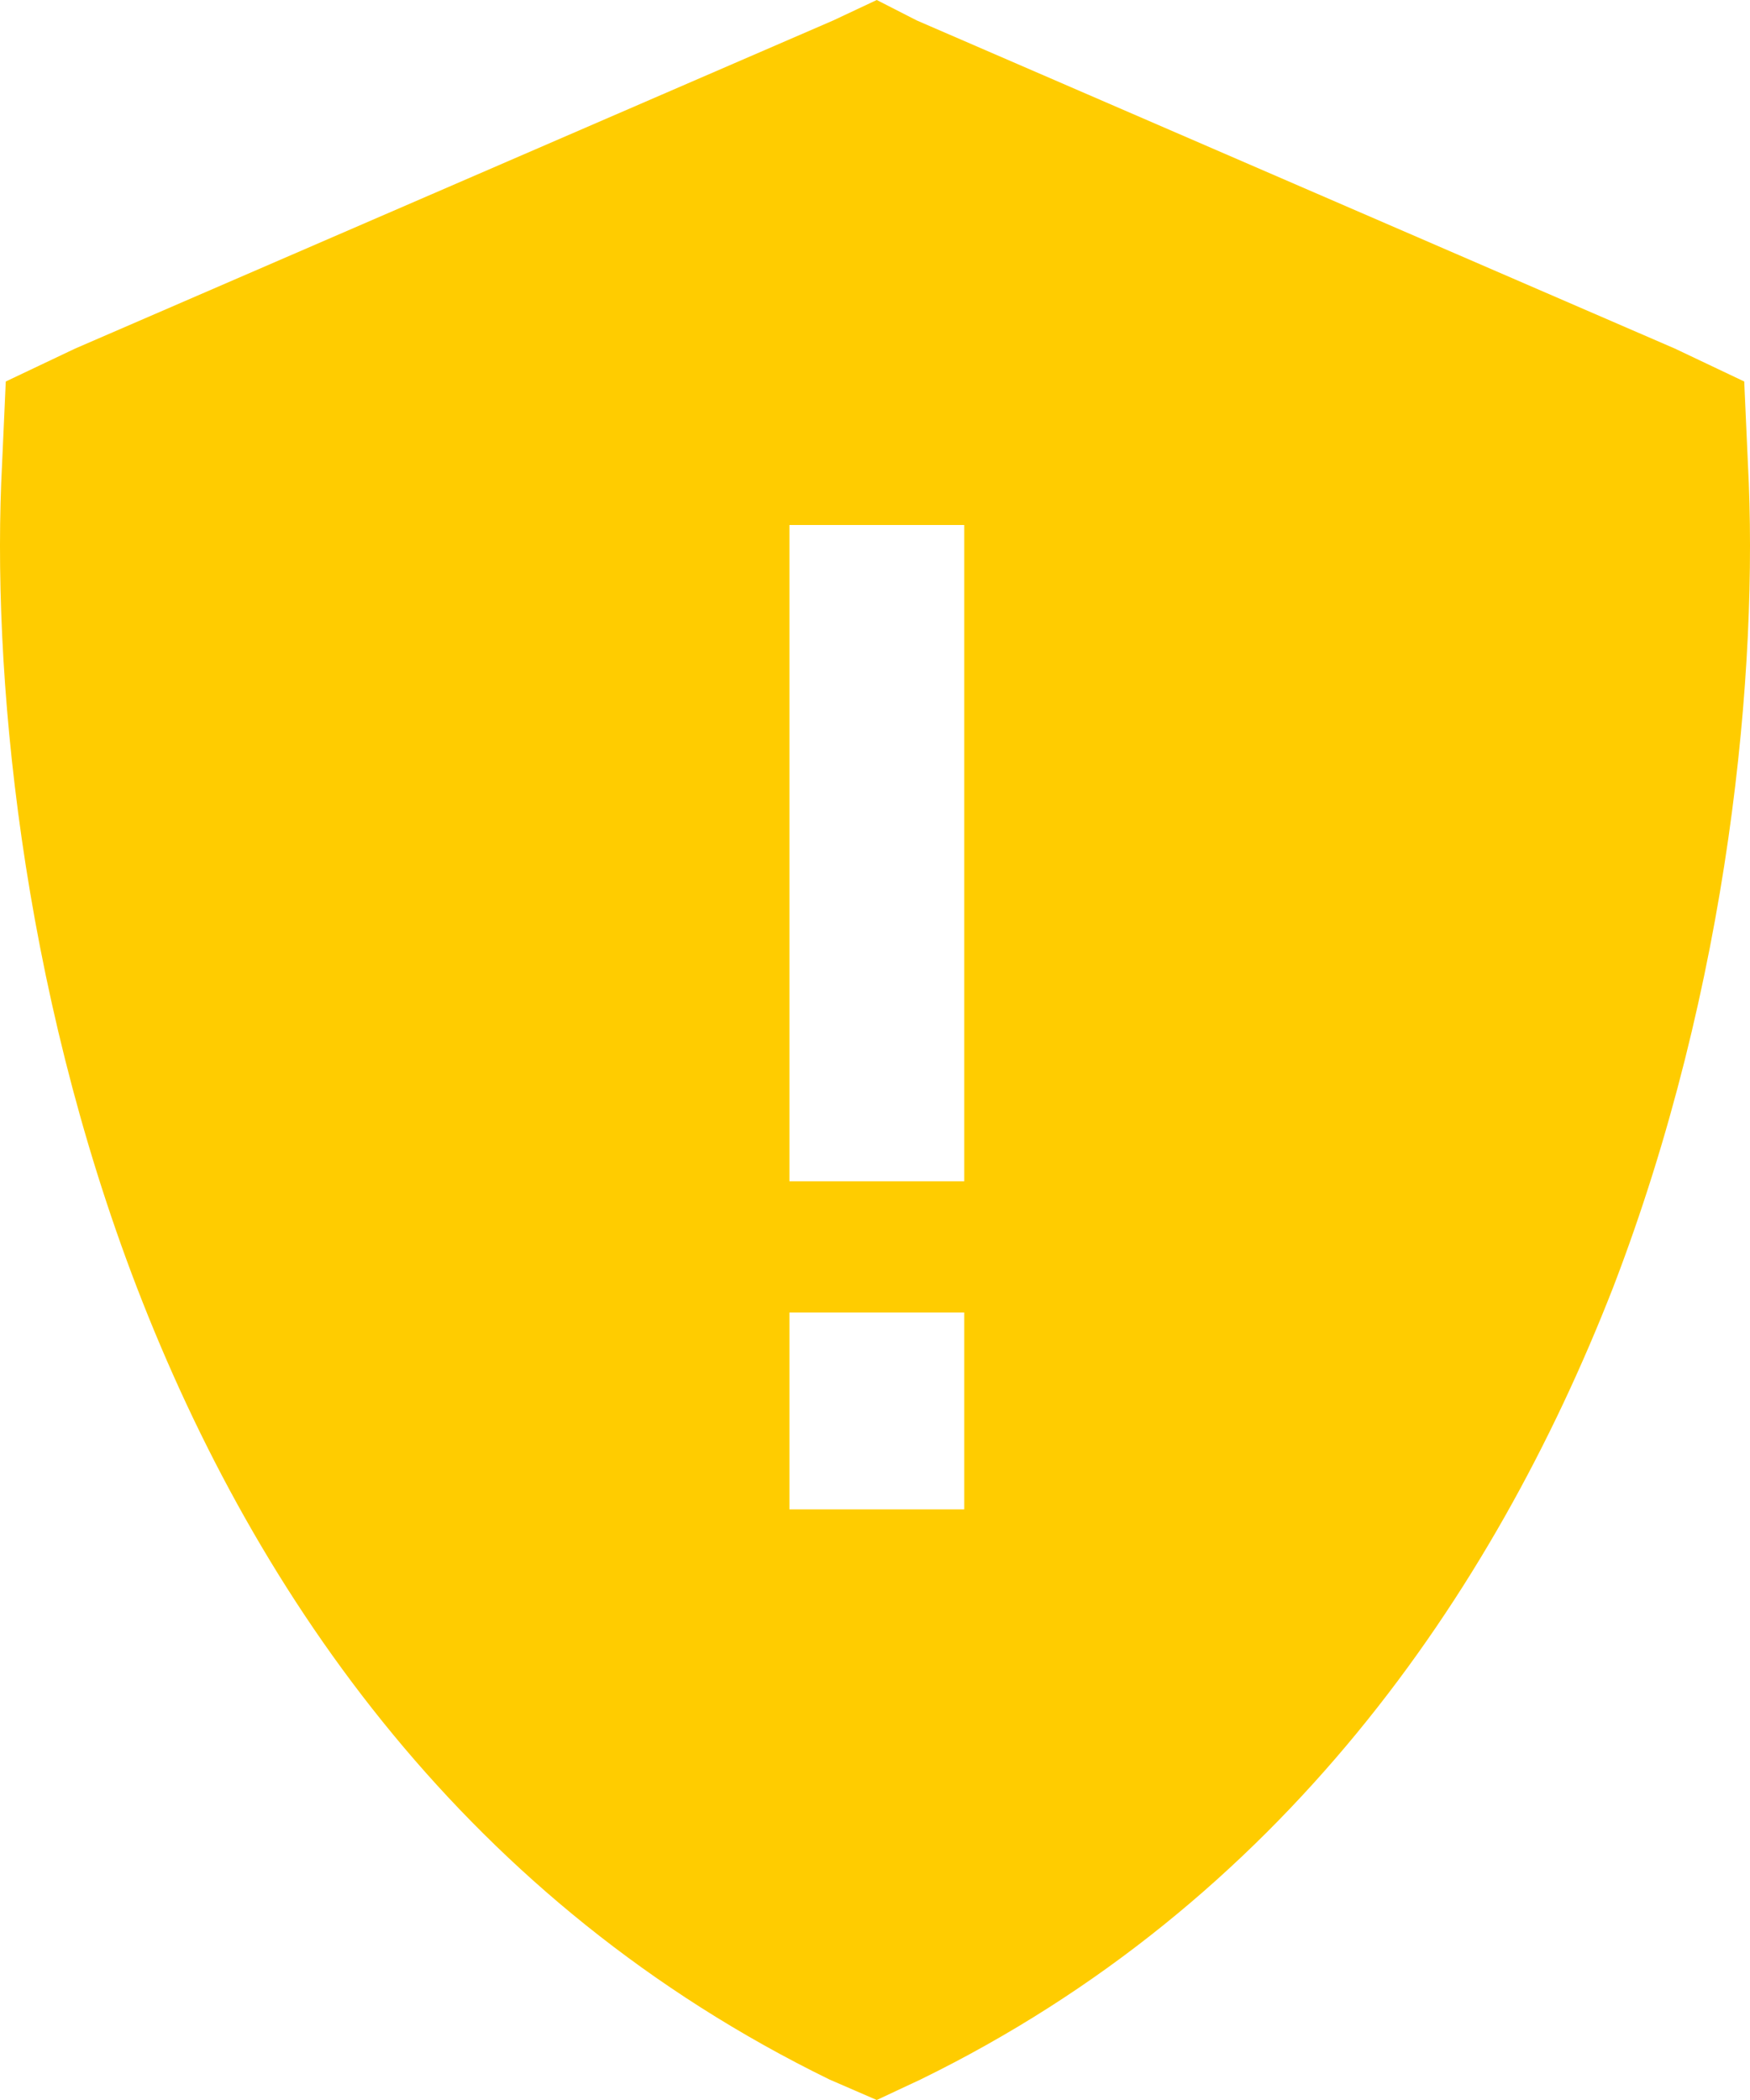 <svg width="10" height="12" viewBox="0 0 10 12" fill="none" xmlns="http://www.w3.org/2000/svg">
    <path d="M5.01 0L5.239 0.117L9.571 1.992L9.967 2.18L9.988 2.648C10.05 3.82 9.884 5.625 9.217 7.359C8.53 9.117 7.322 10.875 5.26 11.883L5.01 12L4.74 11.883C2.678 10.875 1.47 9.141 0.783 7.359C0.116 5.625 -0.05 3.82 0.012 2.648L0.033 2.18L0.429 1.992L4.761 0.117L5.01 0ZM5.51 3H4.511V6.75H5.51V3ZM4.511 7.5V8.625H5.51V7.5H4.511Z" fill="#FFCC00"/>
</svg>
